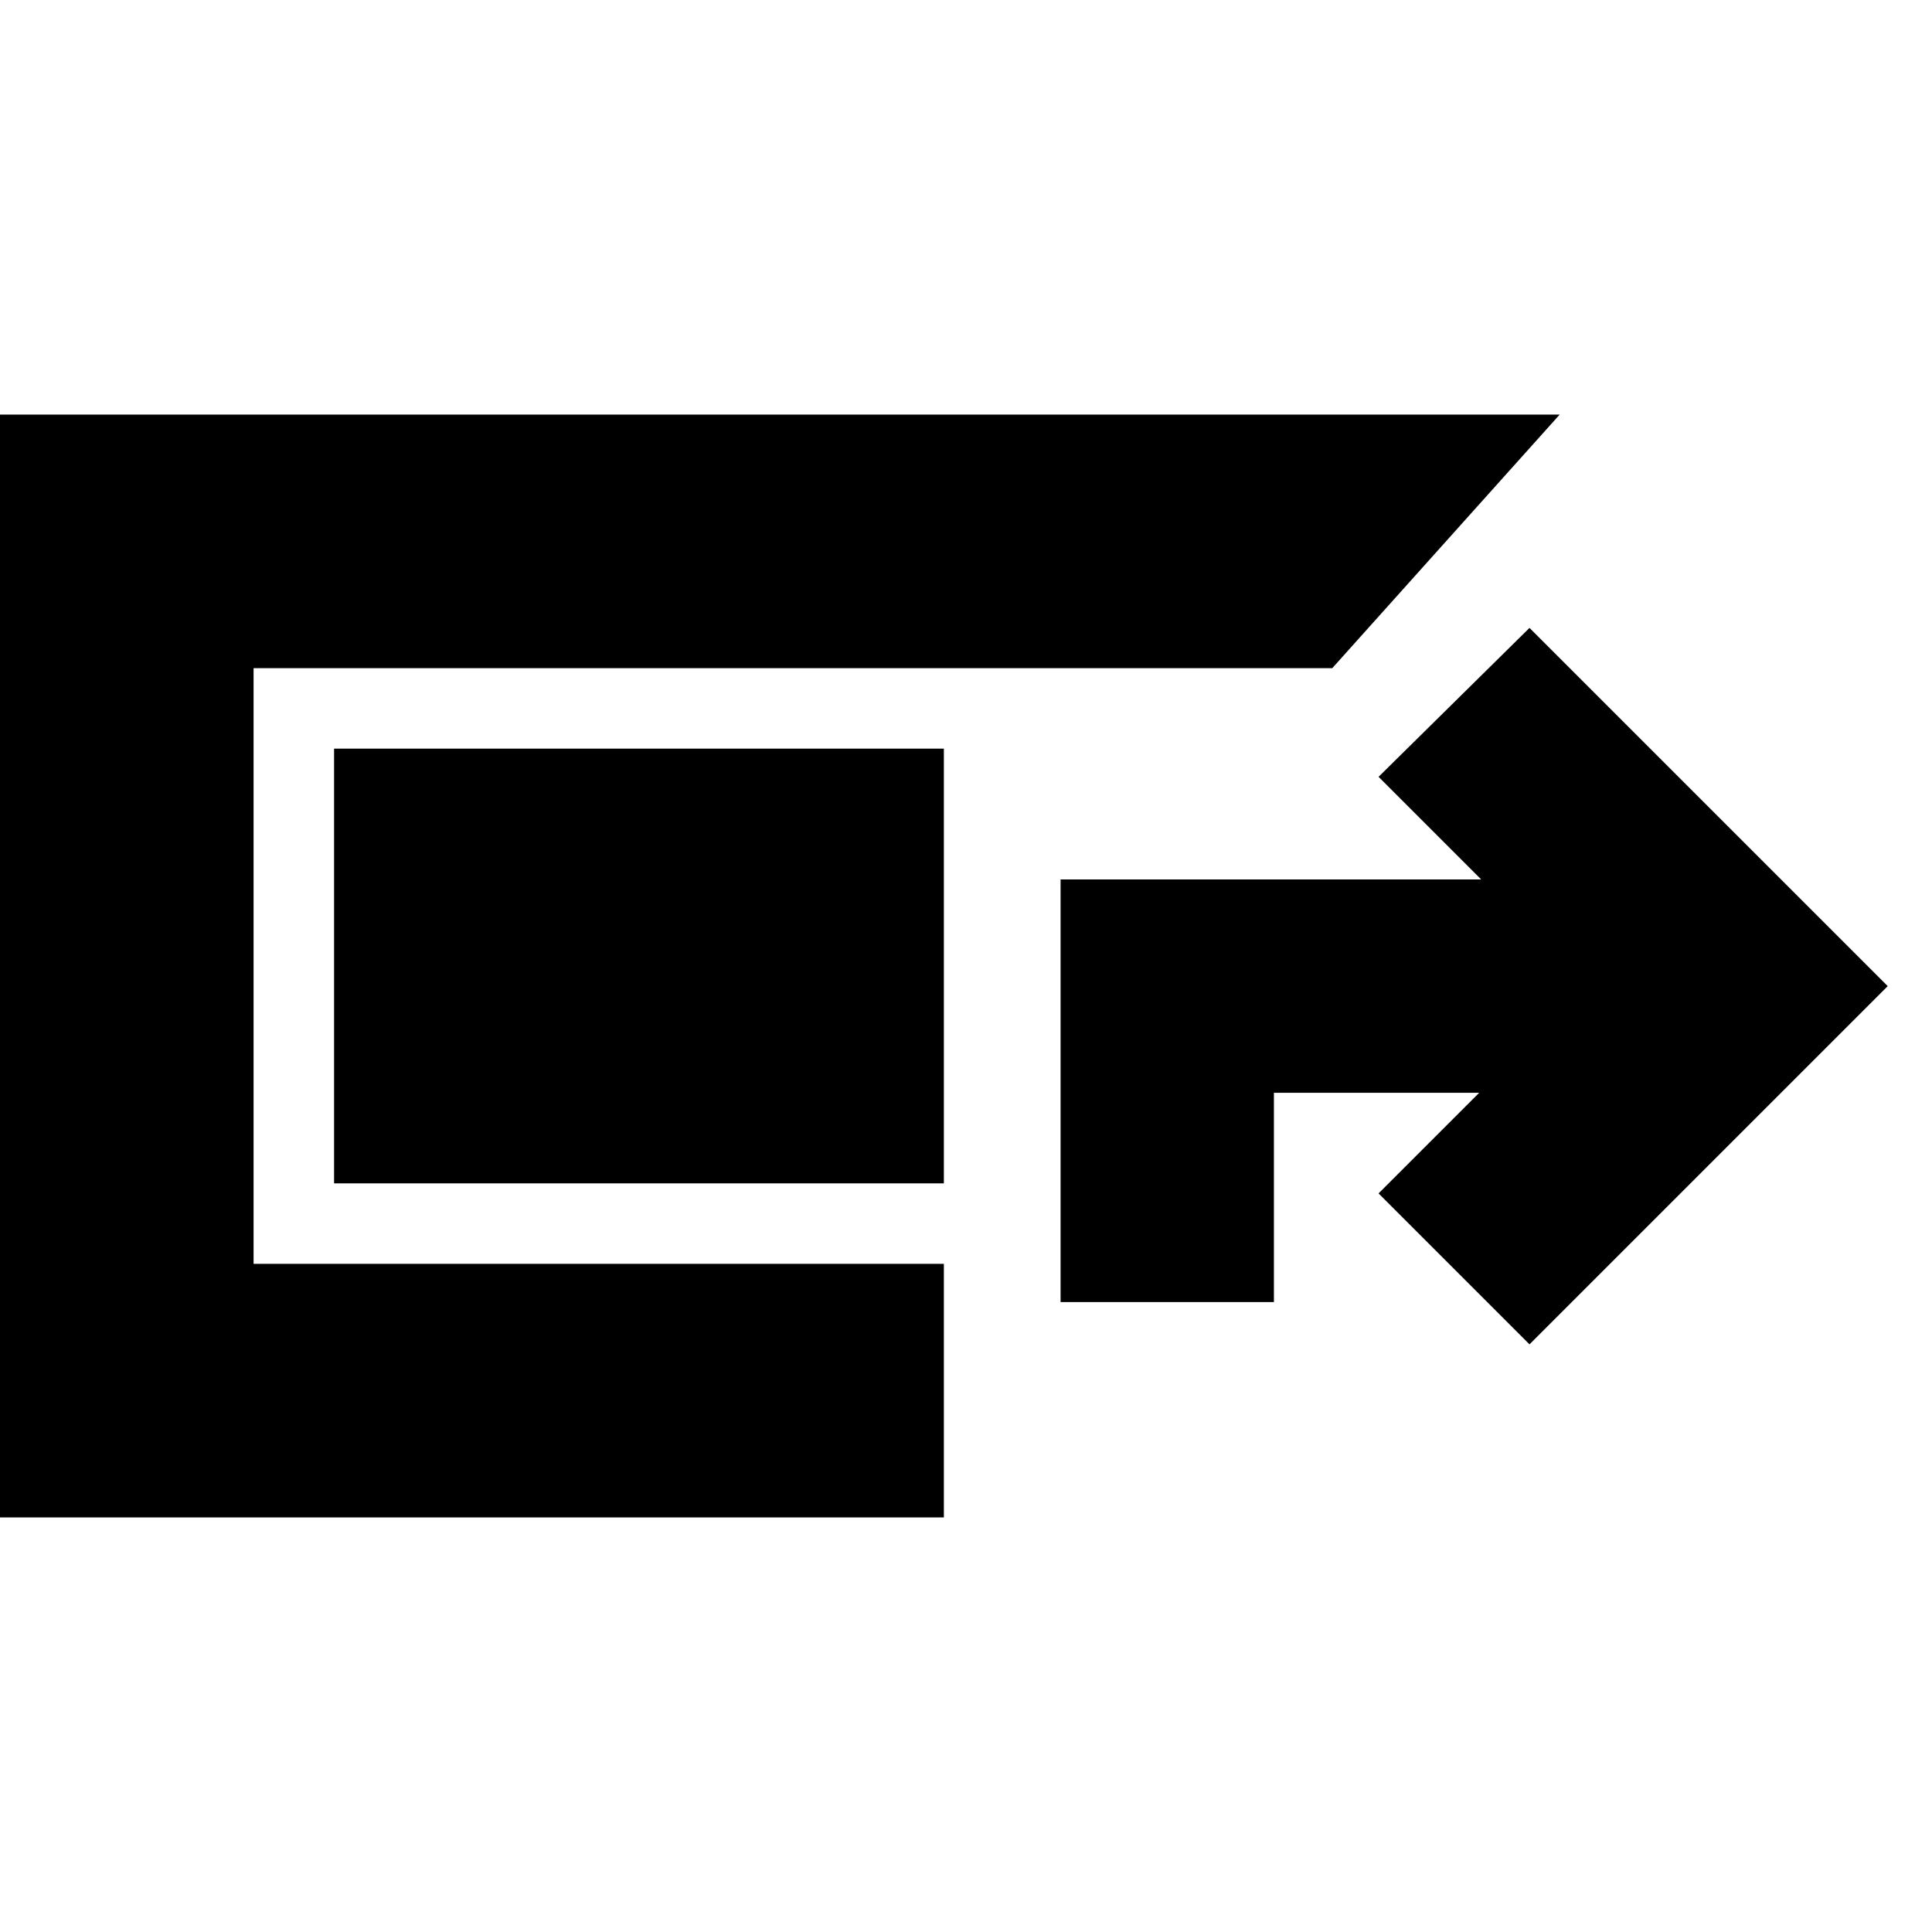 <svg xmlns="http://www.w3.org/2000/svg" height="24" viewBox="0 -960 960 960" width="24"><path d="M0-206v-548h775L662-628H126v296h343v126H0Zm527-107v-210h209l-51-51 75-74 178 178-178 178-75-75 50-50H633v104H527Zm-58-59H166v-216h406-103v216Z"/></svg>